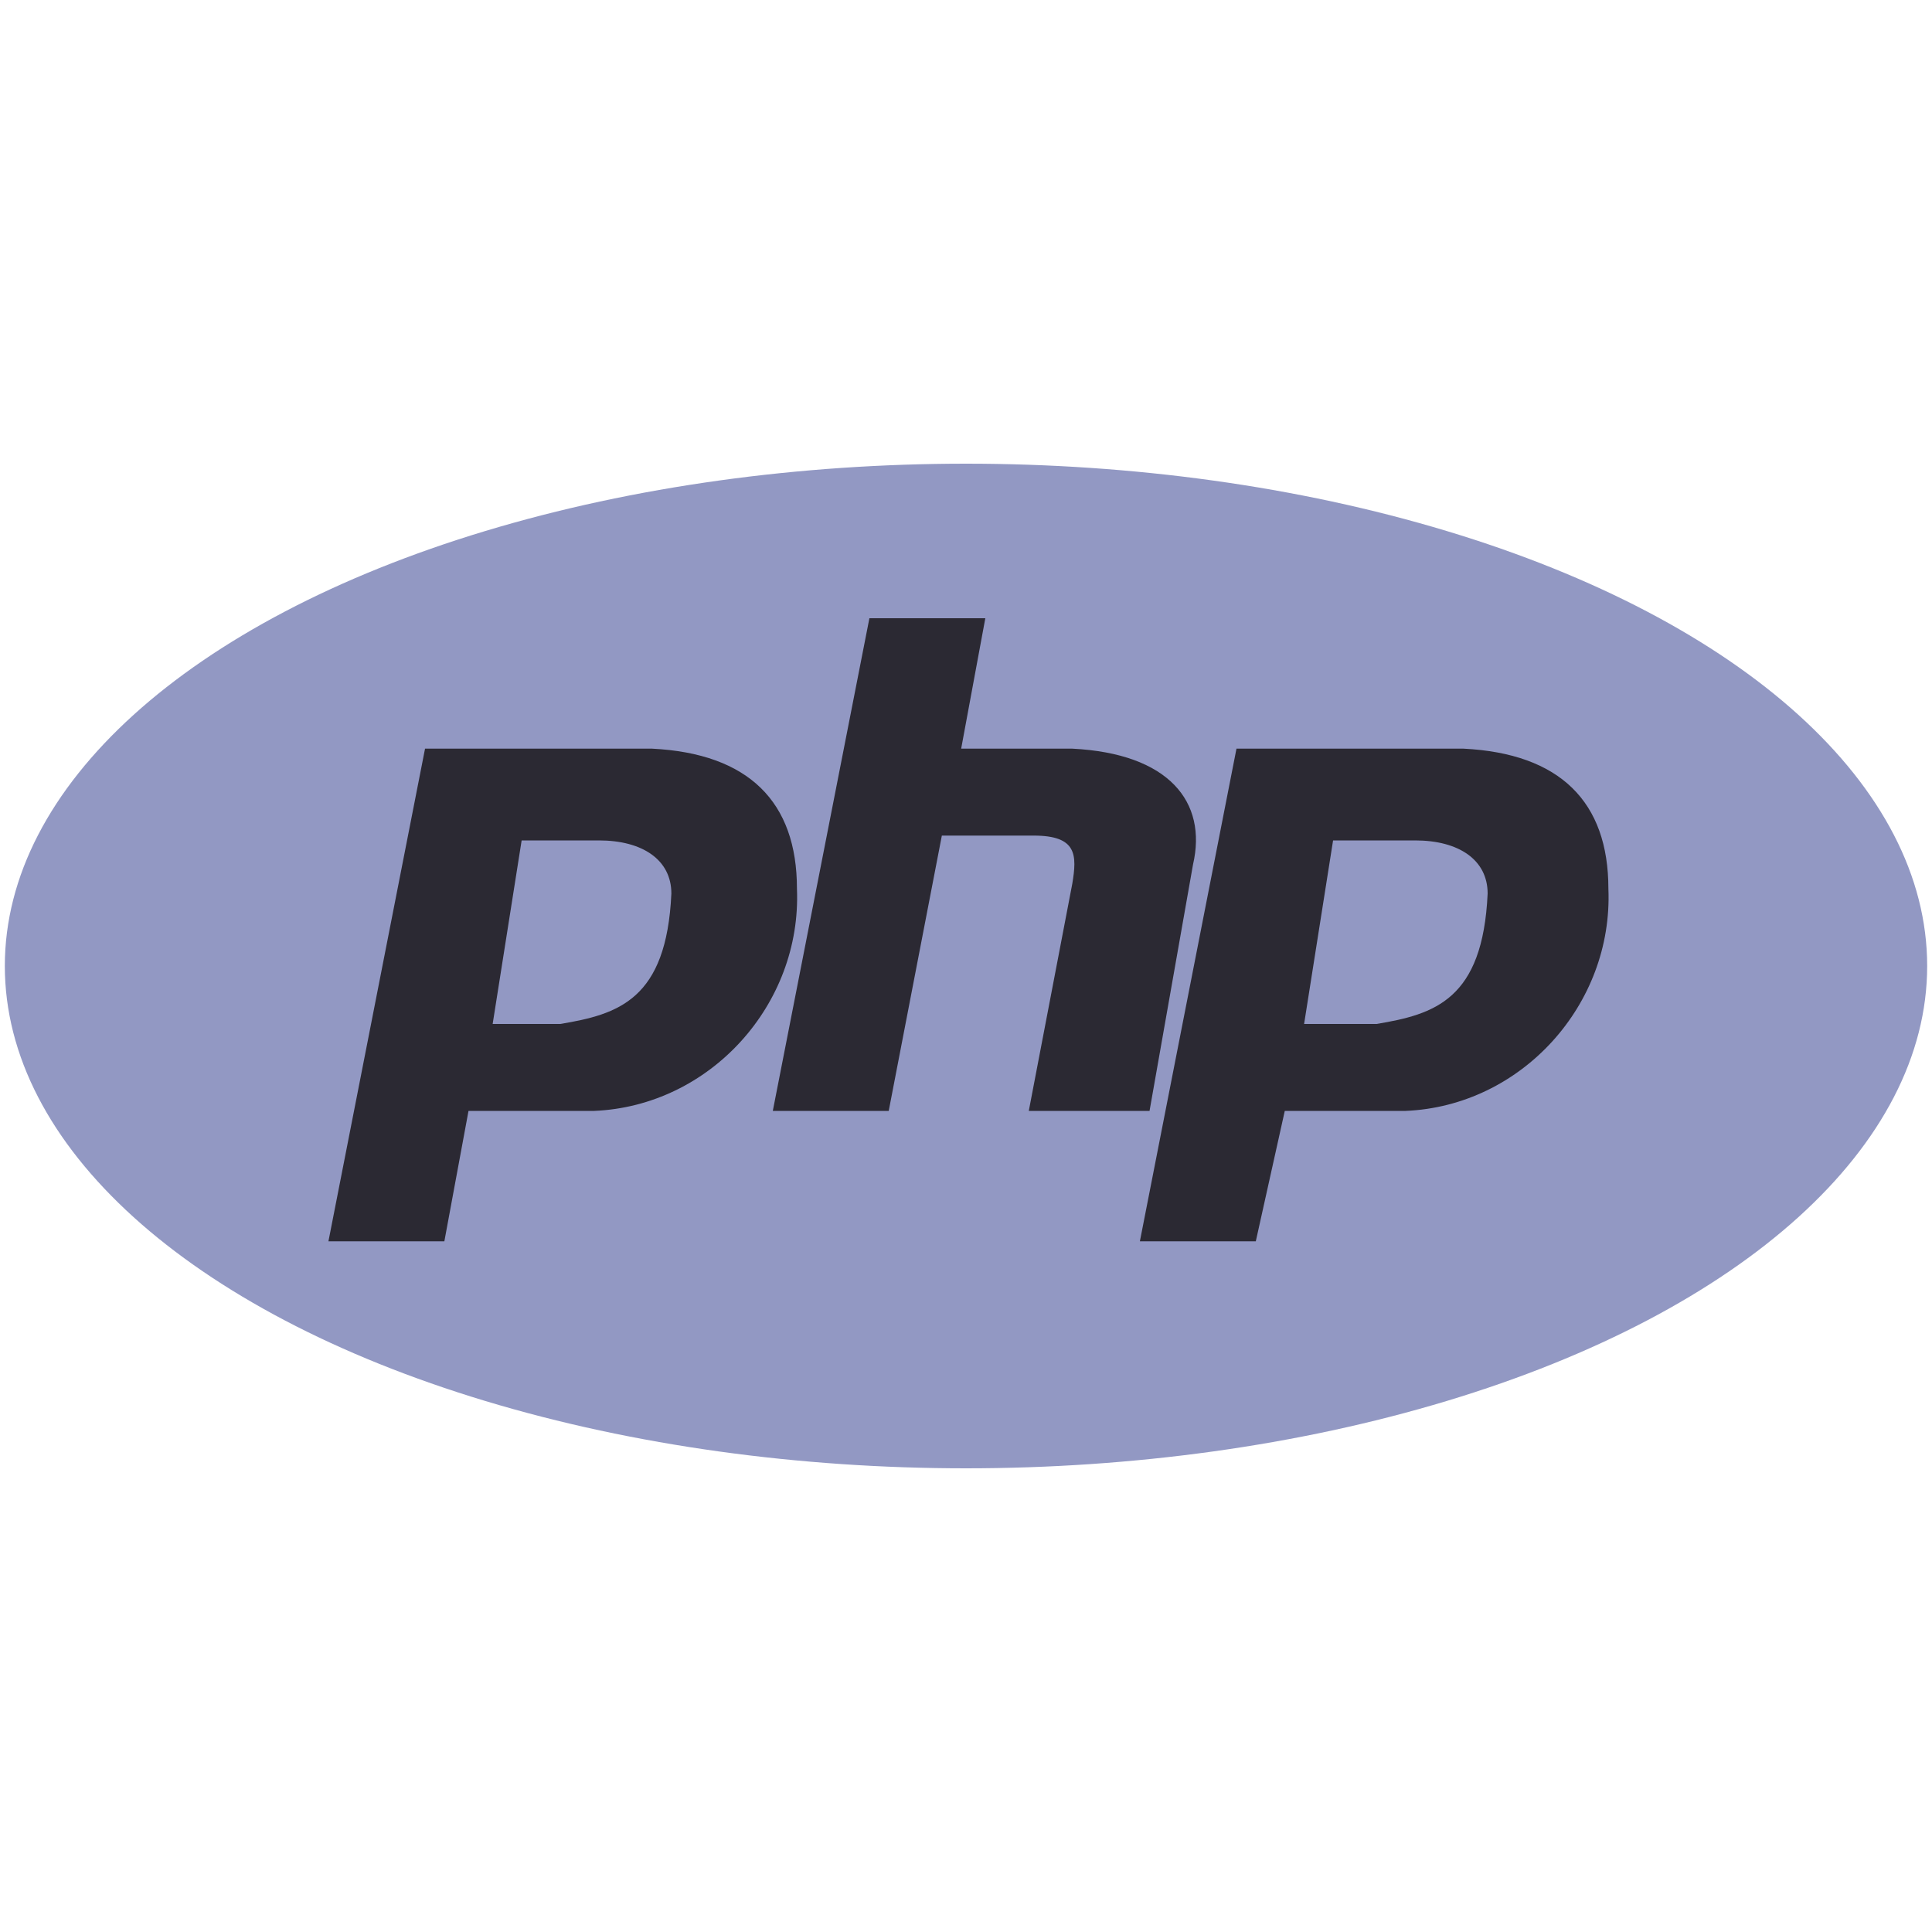 <?xml version="1.0" encoding="utf-8"?>
<!-- Generator: Adobe Illustrator 23.0.3, SVG Export Plug-In . SVG Version: 6.00 Build 0)  -->
<svg version="1.1" id="Calque_1" xmlns="http://www.w3.org/2000/svg" xmlns:xlink="http://www.w3.org/1999/xlink" x="0px" y="0px"
	 viewBox="0 0 40 40" style="enable-background:new 0 0 40 40;" xml:space="preserve">
<style type="text/css">
	.st0{fill:#9298C3;}
	.st1{fill-rule:evenodd;clip-rule:evenodd;fill:#2B2933;}
</style>
<title>Plan de travail 1</title>
<ellipse class="st0" cx="20" cy="20" rx="19.9" ry="10.4"/>
<path class="st1" d="M6.8,25.7l2-10.2h4.7c2,0.1,3,1.1,3,2.9c0.1,2.4-1.8,4.5-4.2,4.6c-0.1,0-0.2,0-0.3,0H9.7l-0.5,2.7H6.8z
	 M10.2,21.2l0.6-3.8h1.6c0.9,0,1.5,0.4,1.5,1.1c-0.1,2.2-1.1,2.5-2.3,2.7H10.2z M16,23l2-10.2h2.4l-0.5,2.7h2.3
	c2,0.1,2.8,1.1,2.5,2.4L23.8,23h-2.5l0.9-4.7c0.1-0.6,0.1-1-0.8-1h-1.9L18.4,23L16,23z M23.6,25.7l2-10.2h4.7c2,0.1,3,1.1,3,2.9
	c0.1,2.4-1.8,4.5-4.2,4.6c-0.1,0-0.2,0-0.2,0h-2.3L26,25.7H23.6z M27,21.2l0.6-3.8h1.7c0.9,0,1.5,0.4,1.5,1.1
	c-0.1,2.2-1.1,2.5-2.3,2.7H27z"/>
</svg>
